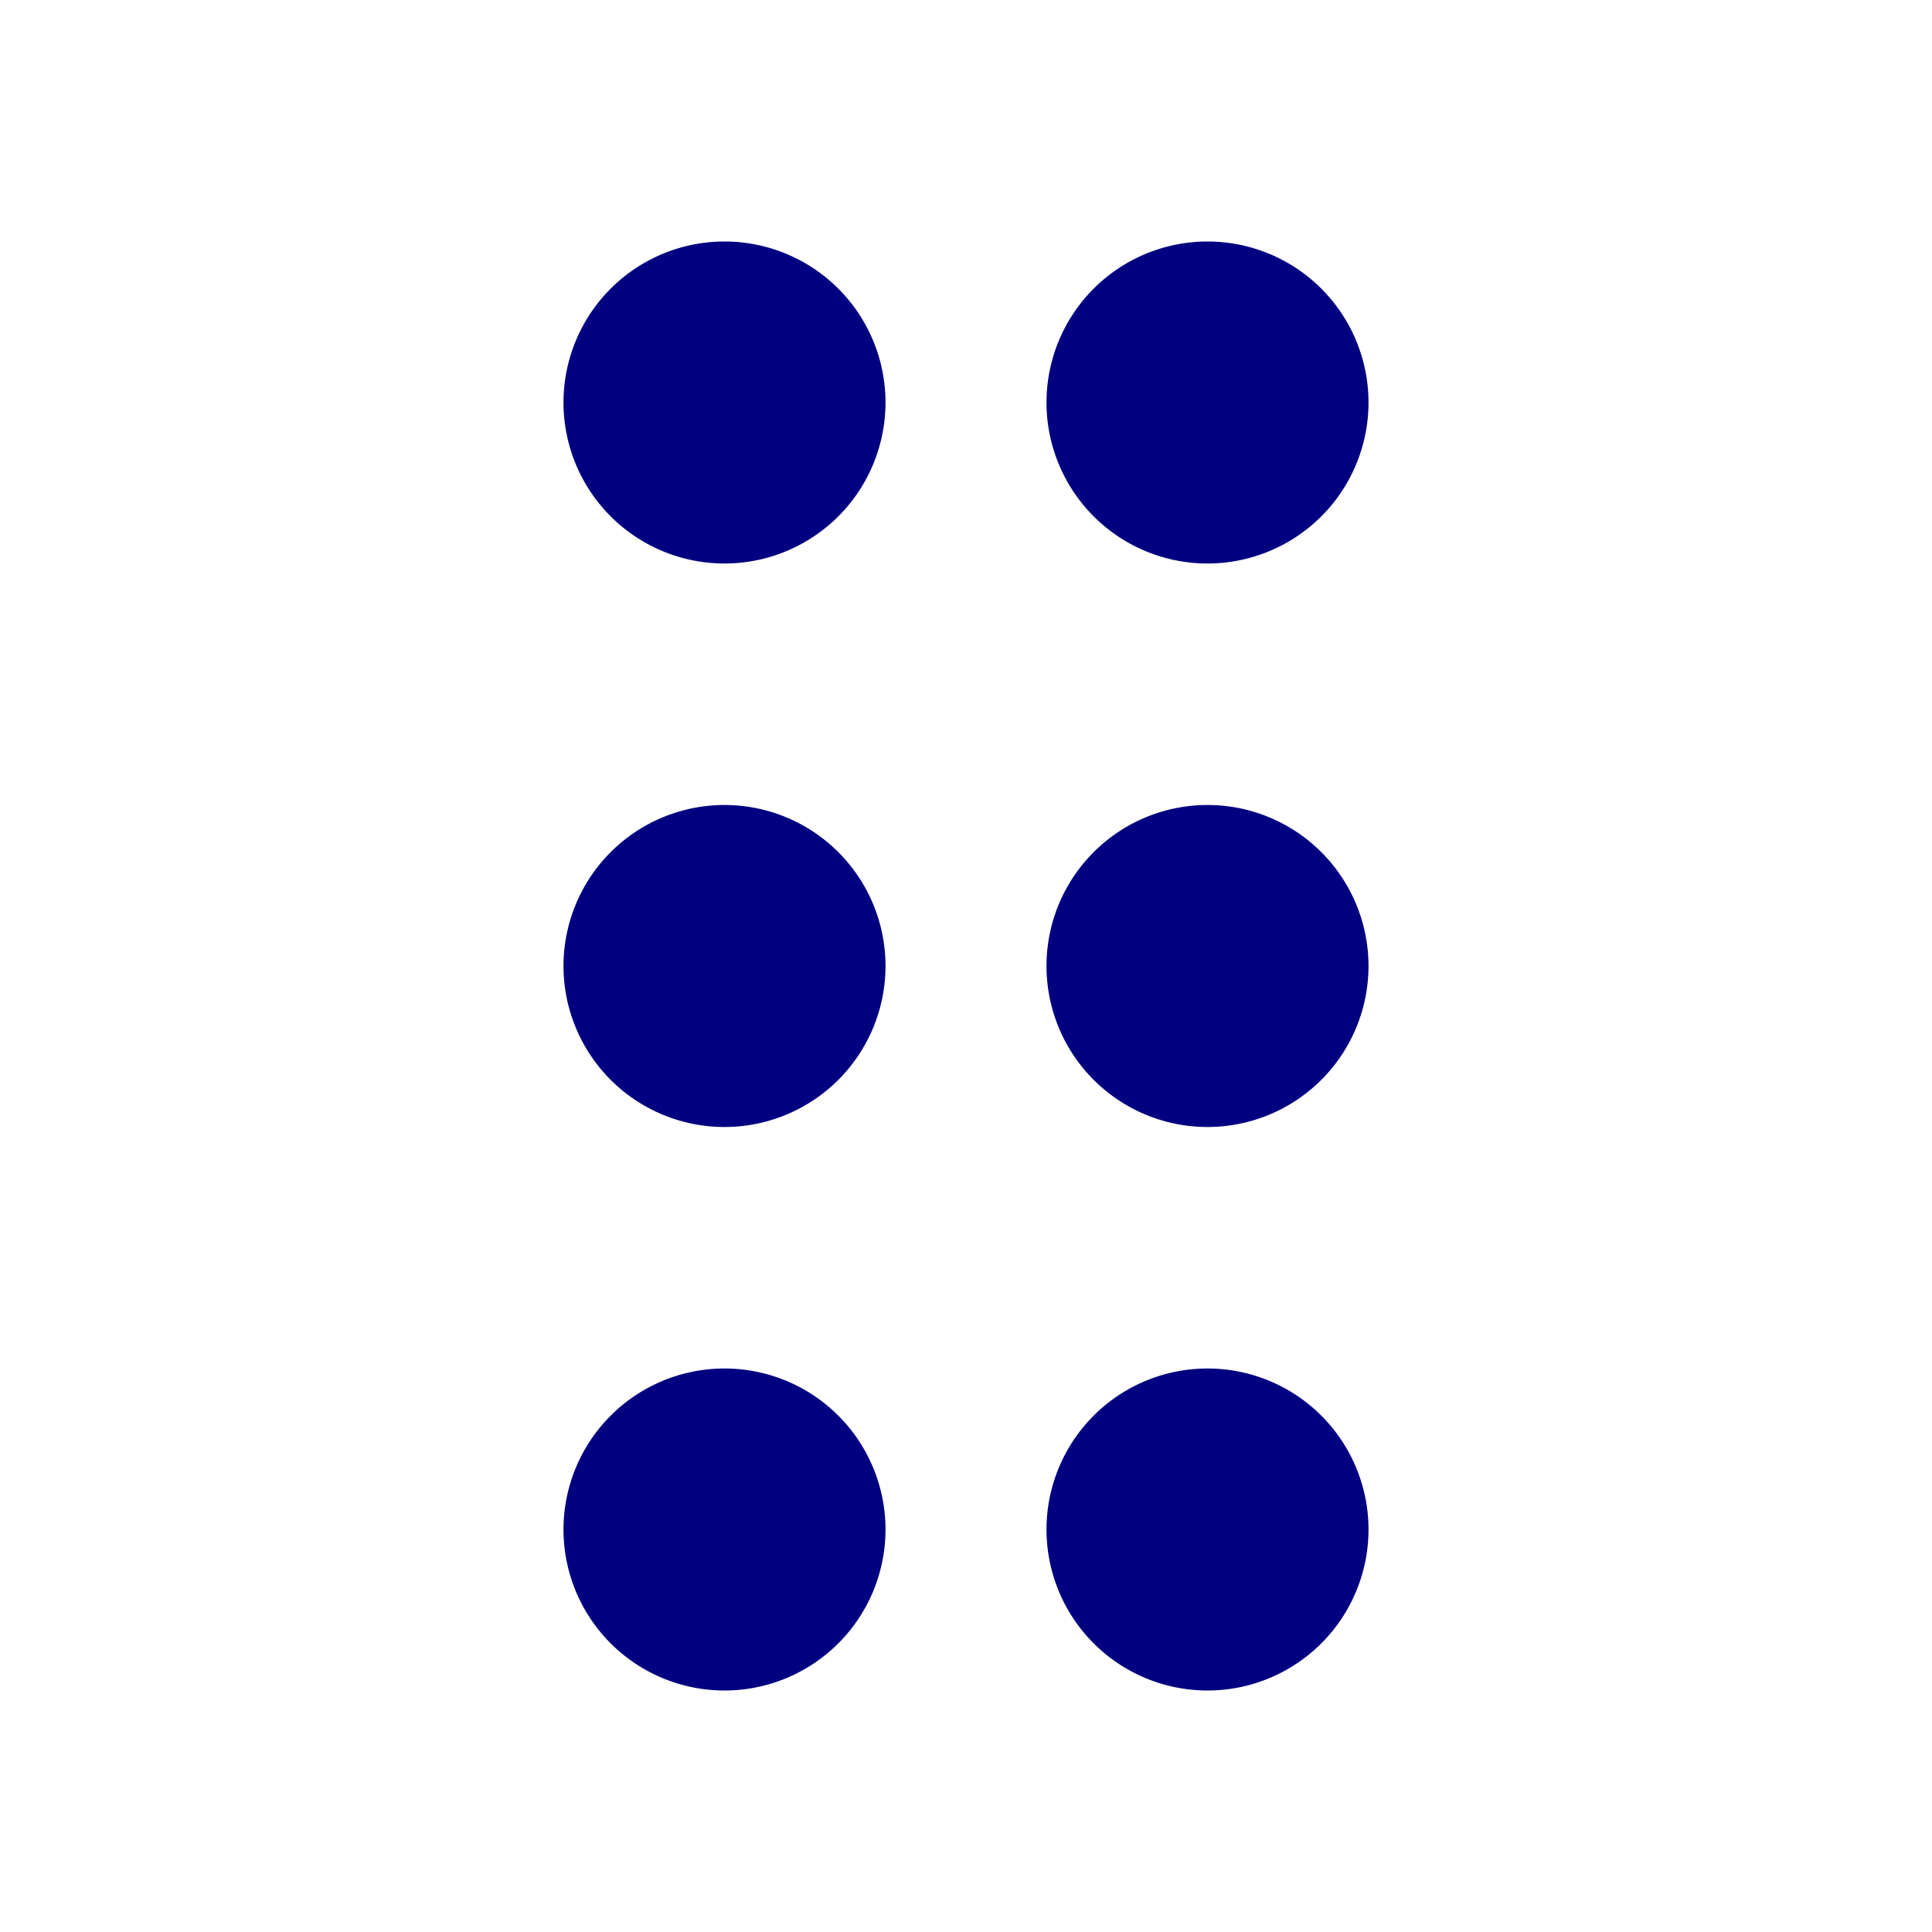 <svg width="24" height="24" viewBox="0 0 24 24" xmlns="http://www.w3.org/2000/svg">
    <g fill="none" fill-rule="evenodd">
        <path fill="none" d="M0 0h24v24H0z"/>
        <path d="M9 17a2 2 0 1 0 0 4 2 2 0 0 0 0-4zM9 10a2 2 0 1 0 0 4 2 2 0 0 0 0-4zM9 3a2 2 0 1 0 0 4 2 2 0 0 0 0-4zM15 17a2 2 0 1 0 0 4 2 2 0 0 0 0-4zM15 10a2 2 0 1 0 0 4 2 2 0 0 0 0-4zM15 3a2 2 0 1 0 0 4 2 2 0 0 0 0-4z" fill="navy" fill-rule="nonzero"/>
    </g>
</svg>
